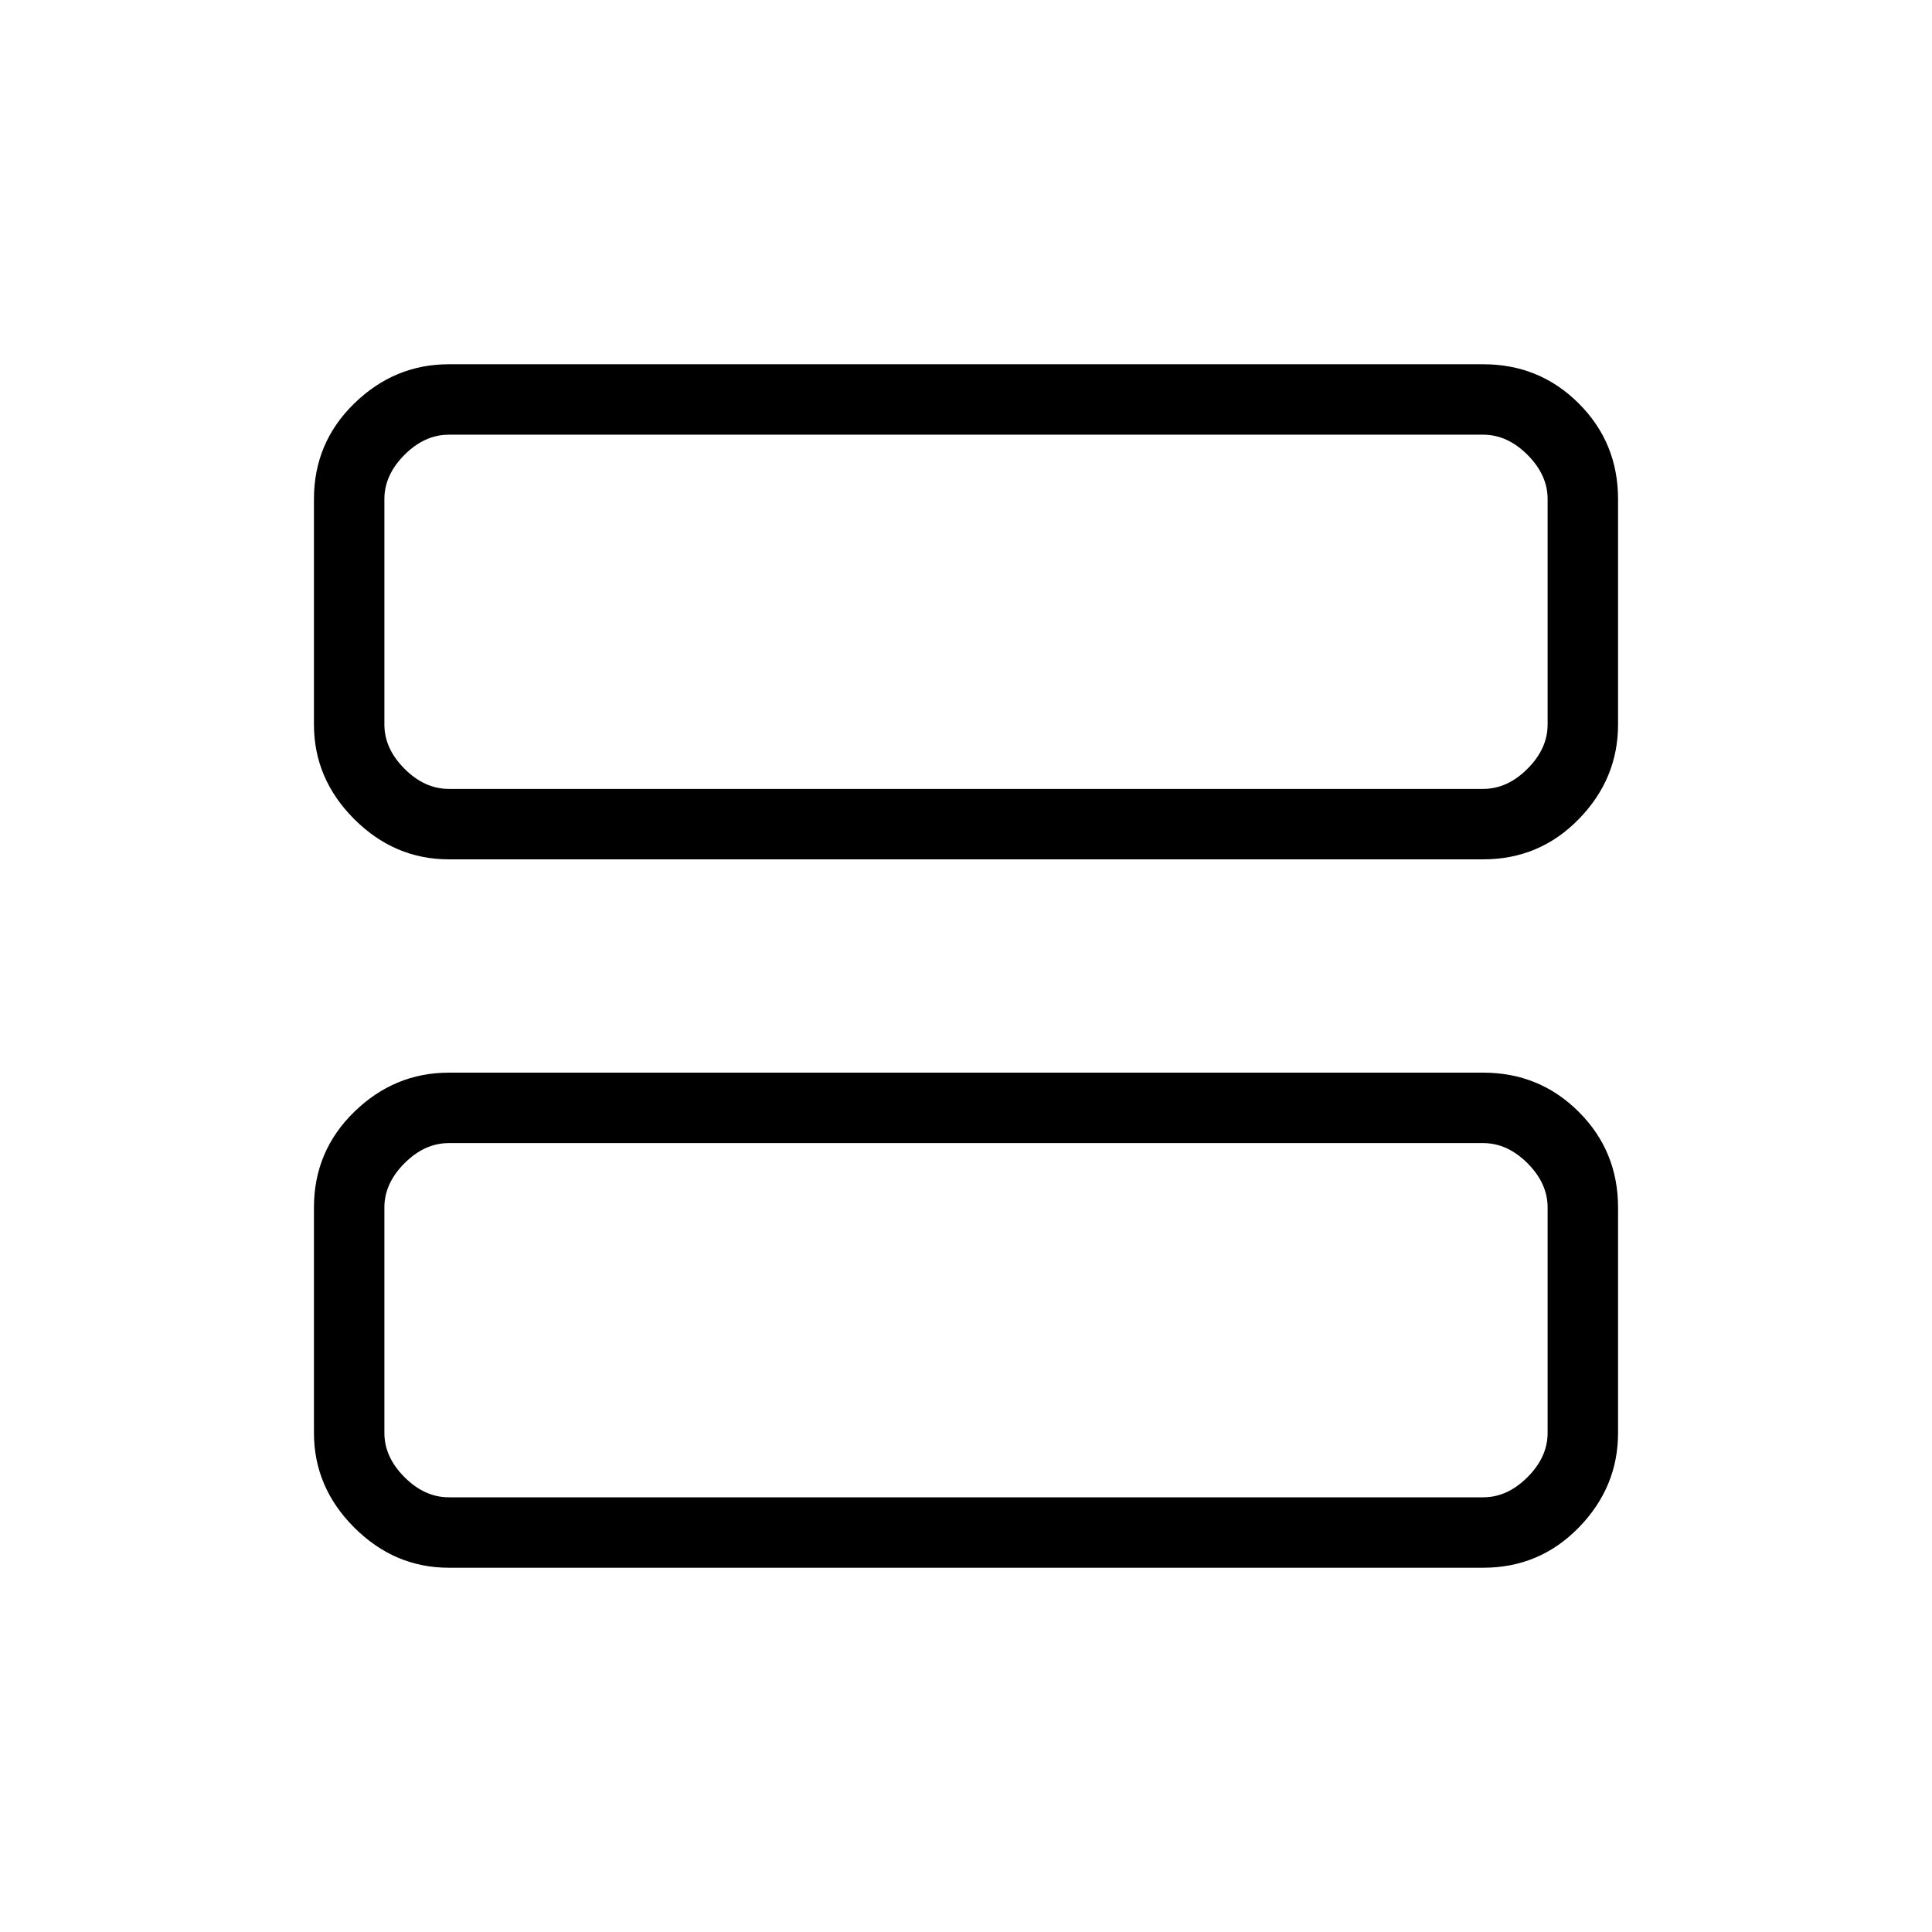 <svg xmlns="http://www.w3.org/2000/svg" height="48" width="48"><path d="M11.15 21.35q-1.35 0-2.35-1T7.8 18v-5.6q0-1.4 1-2.375 1-.975 2.35-.975h25.7q1.4 0 2.375.975.975.975.975 2.375V18q0 1.35-.975 2.35t-2.375 1Zm0-1.75h25.7q.6 0 1.1-.5.5-.5.5-1.1v-5.6q0-.6-.5-1.1-.5-.5-1.1-.5h-25.7q-.6 0-1.1.5-.5.5-.5 1.1V18q0 .6.5 1.1.5.5 1.1.5Zm0 19.35q-1.35 0-2.35-1t-1-2.35V30q0-1.4 1-2.375 1-.975 2.35-.975h25.7q1.4 0 2.375.975.975.975.975 2.375v5.6q0 1.35-.975 2.35t-2.375 1Zm0-1.75h25.7q.6 0 1.1-.5.5-.5.5-1.1V30q0-.6-.5-1.1-.5-.5-1.1-.5h-25.7q-.6 0-1.1.5-.5.5-.5 1.1v5.6q0 .6.5 1.1.5.5 1.1.5Zm-1.6-26.4V19.6 10.8Zm0 17.6V37.2 28.4Z"/></svg>